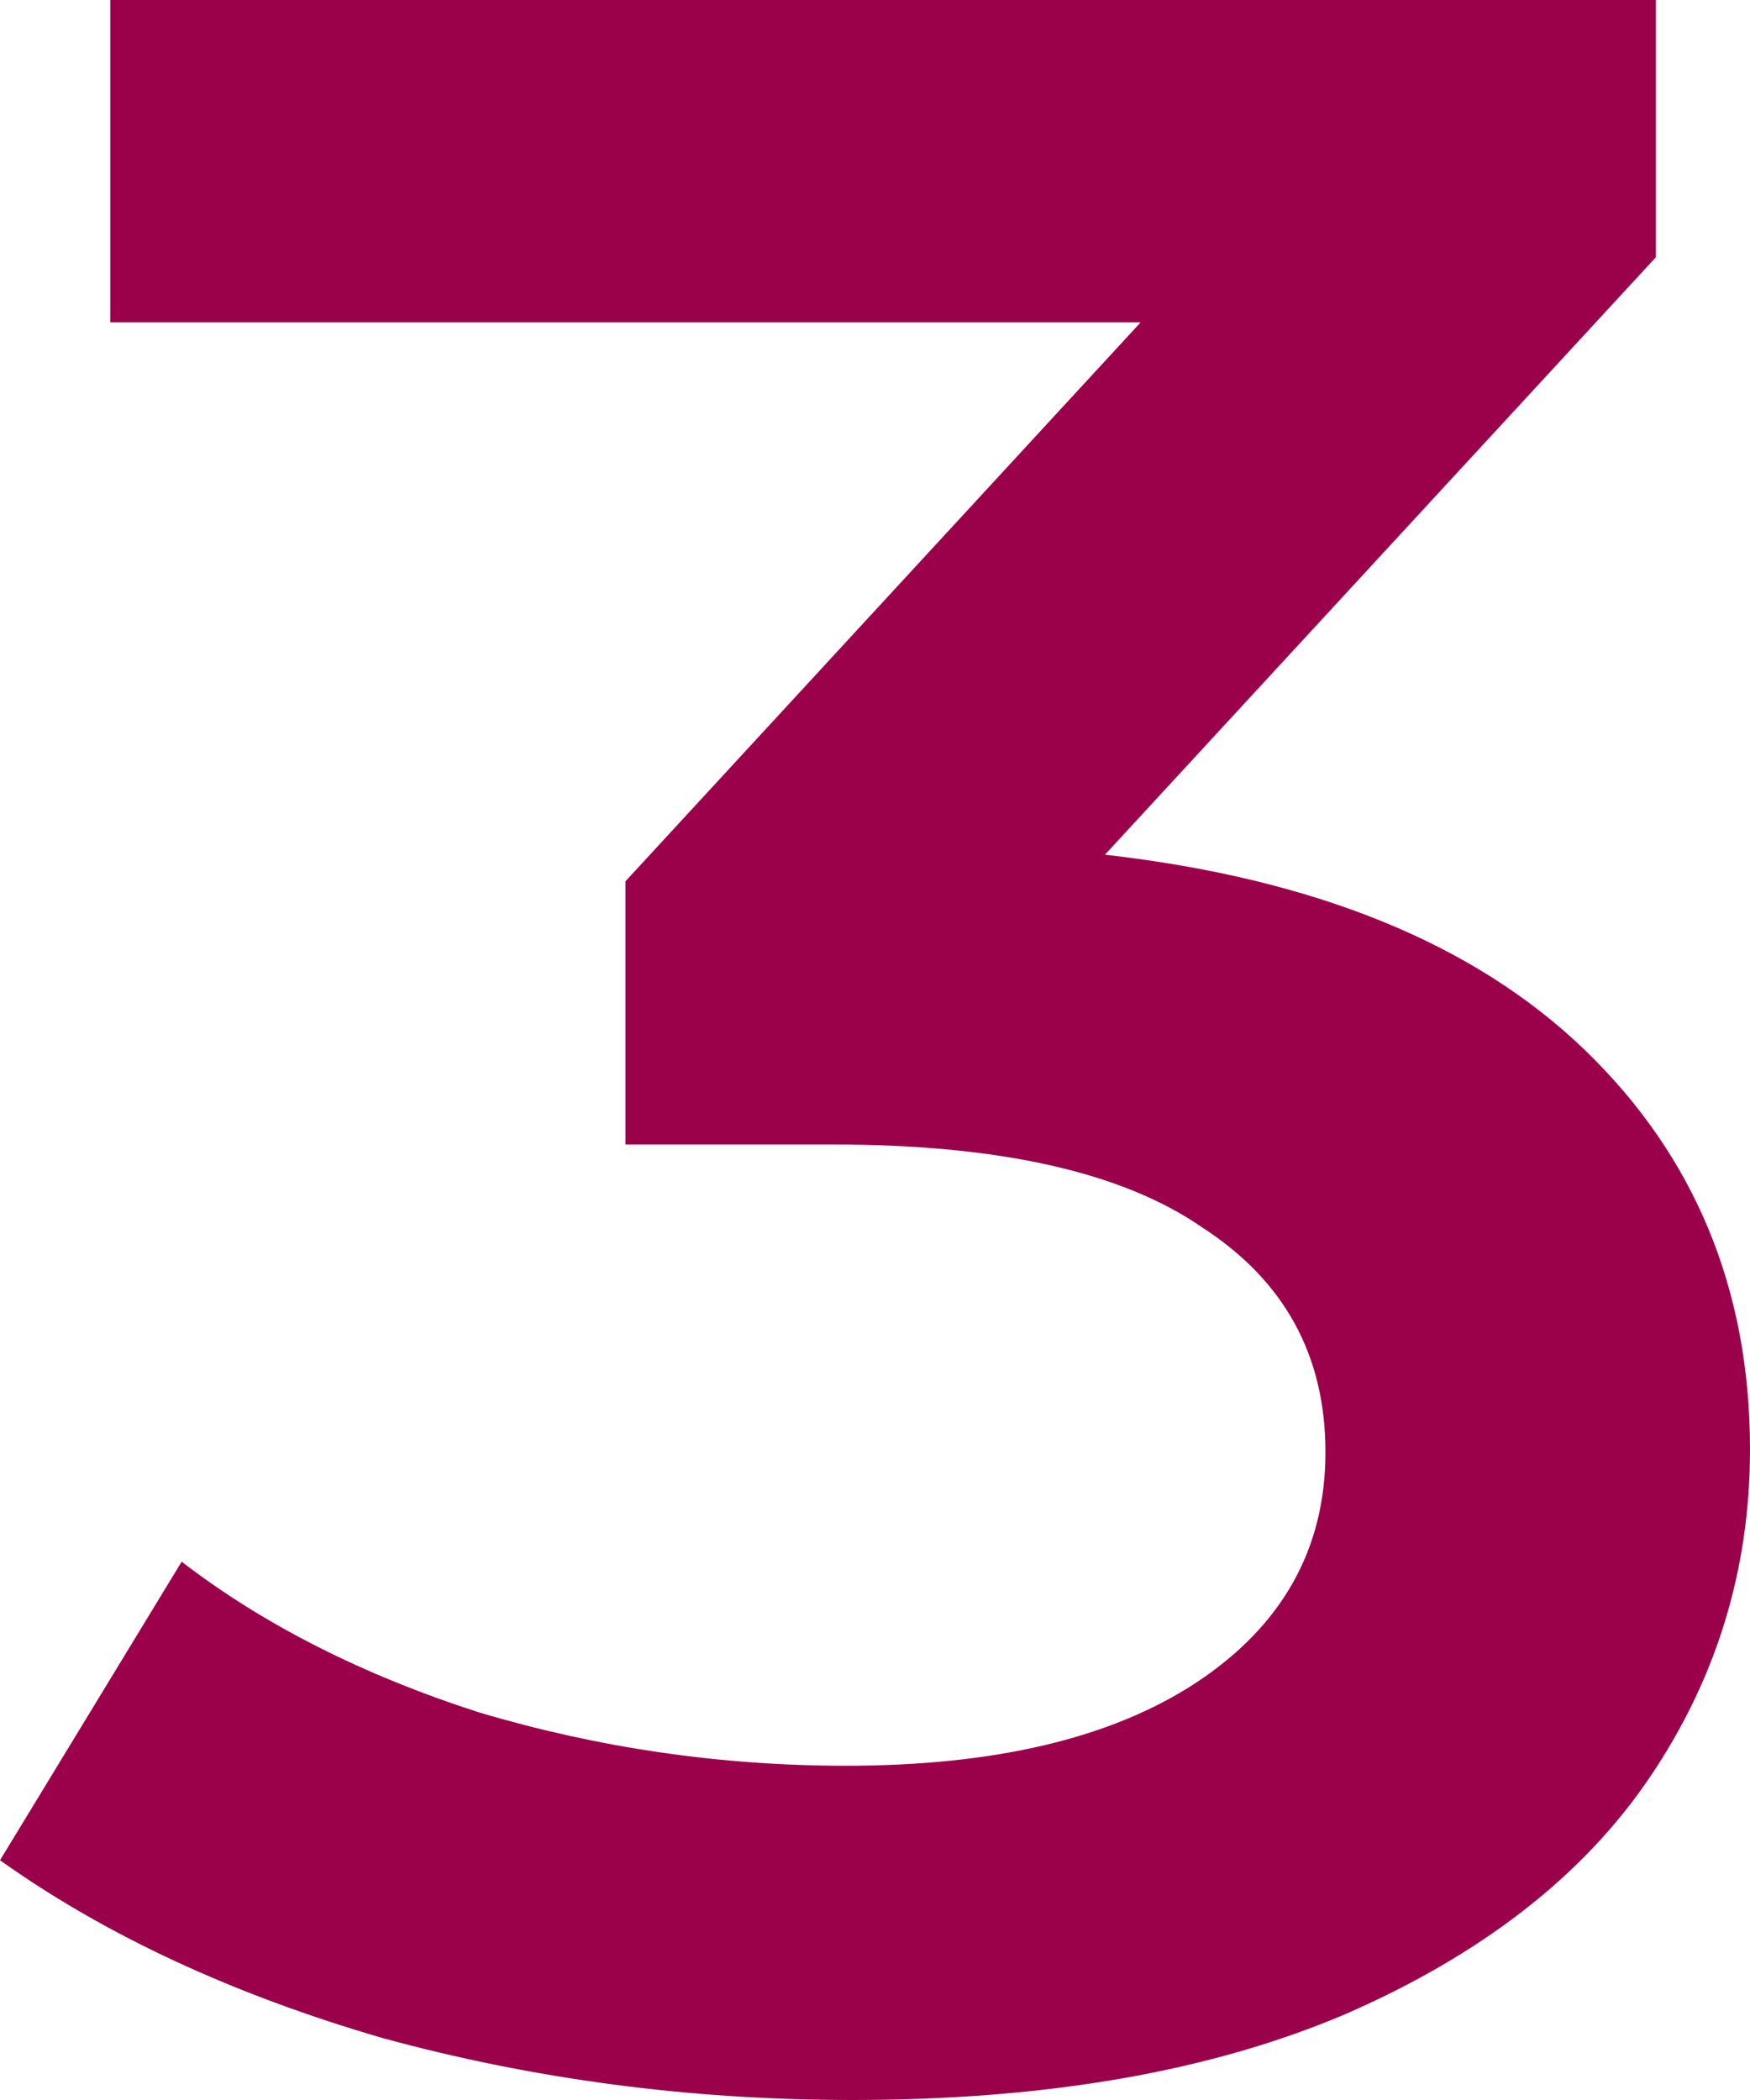<svg width="5" height="6" viewBox="0 0 5 6" fill="none" xmlns="http://www.w3.org/2000/svg">
<path d="M3.157 2.442C3.756 2.51 4.213 2.696 4.528 3C4.843 3.304 5 3.685 5 4.141C5 4.485 4.904 4.797 4.713 5.079C4.522 5.361 4.231 5.586 3.843 5.755C3.46 5.918 2.991 6 2.435 6C1.972 6 1.525 5.941 1.093 5.823C0.667 5.699 0.302 5.53 0 5.315L0.519 4.462C0.753 4.642 1.037 4.786 1.37 4.893C1.71 4.994 2.059 5.045 2.417 5.045C2.843 5.045 3.176 4.966 3.417 4.808C3.664 4.645 3.787 4.425 3.787 4.149C3.787 3.873 3.67 3.659 3.435 3.507C3.207 3.349 2.855 3.27 2.38 3.27H1.787V2.518L3.259 0.921H0.315V0H4.731V0.735L3.157 2.442Z" fill="#9B004A"/>
</svg>
